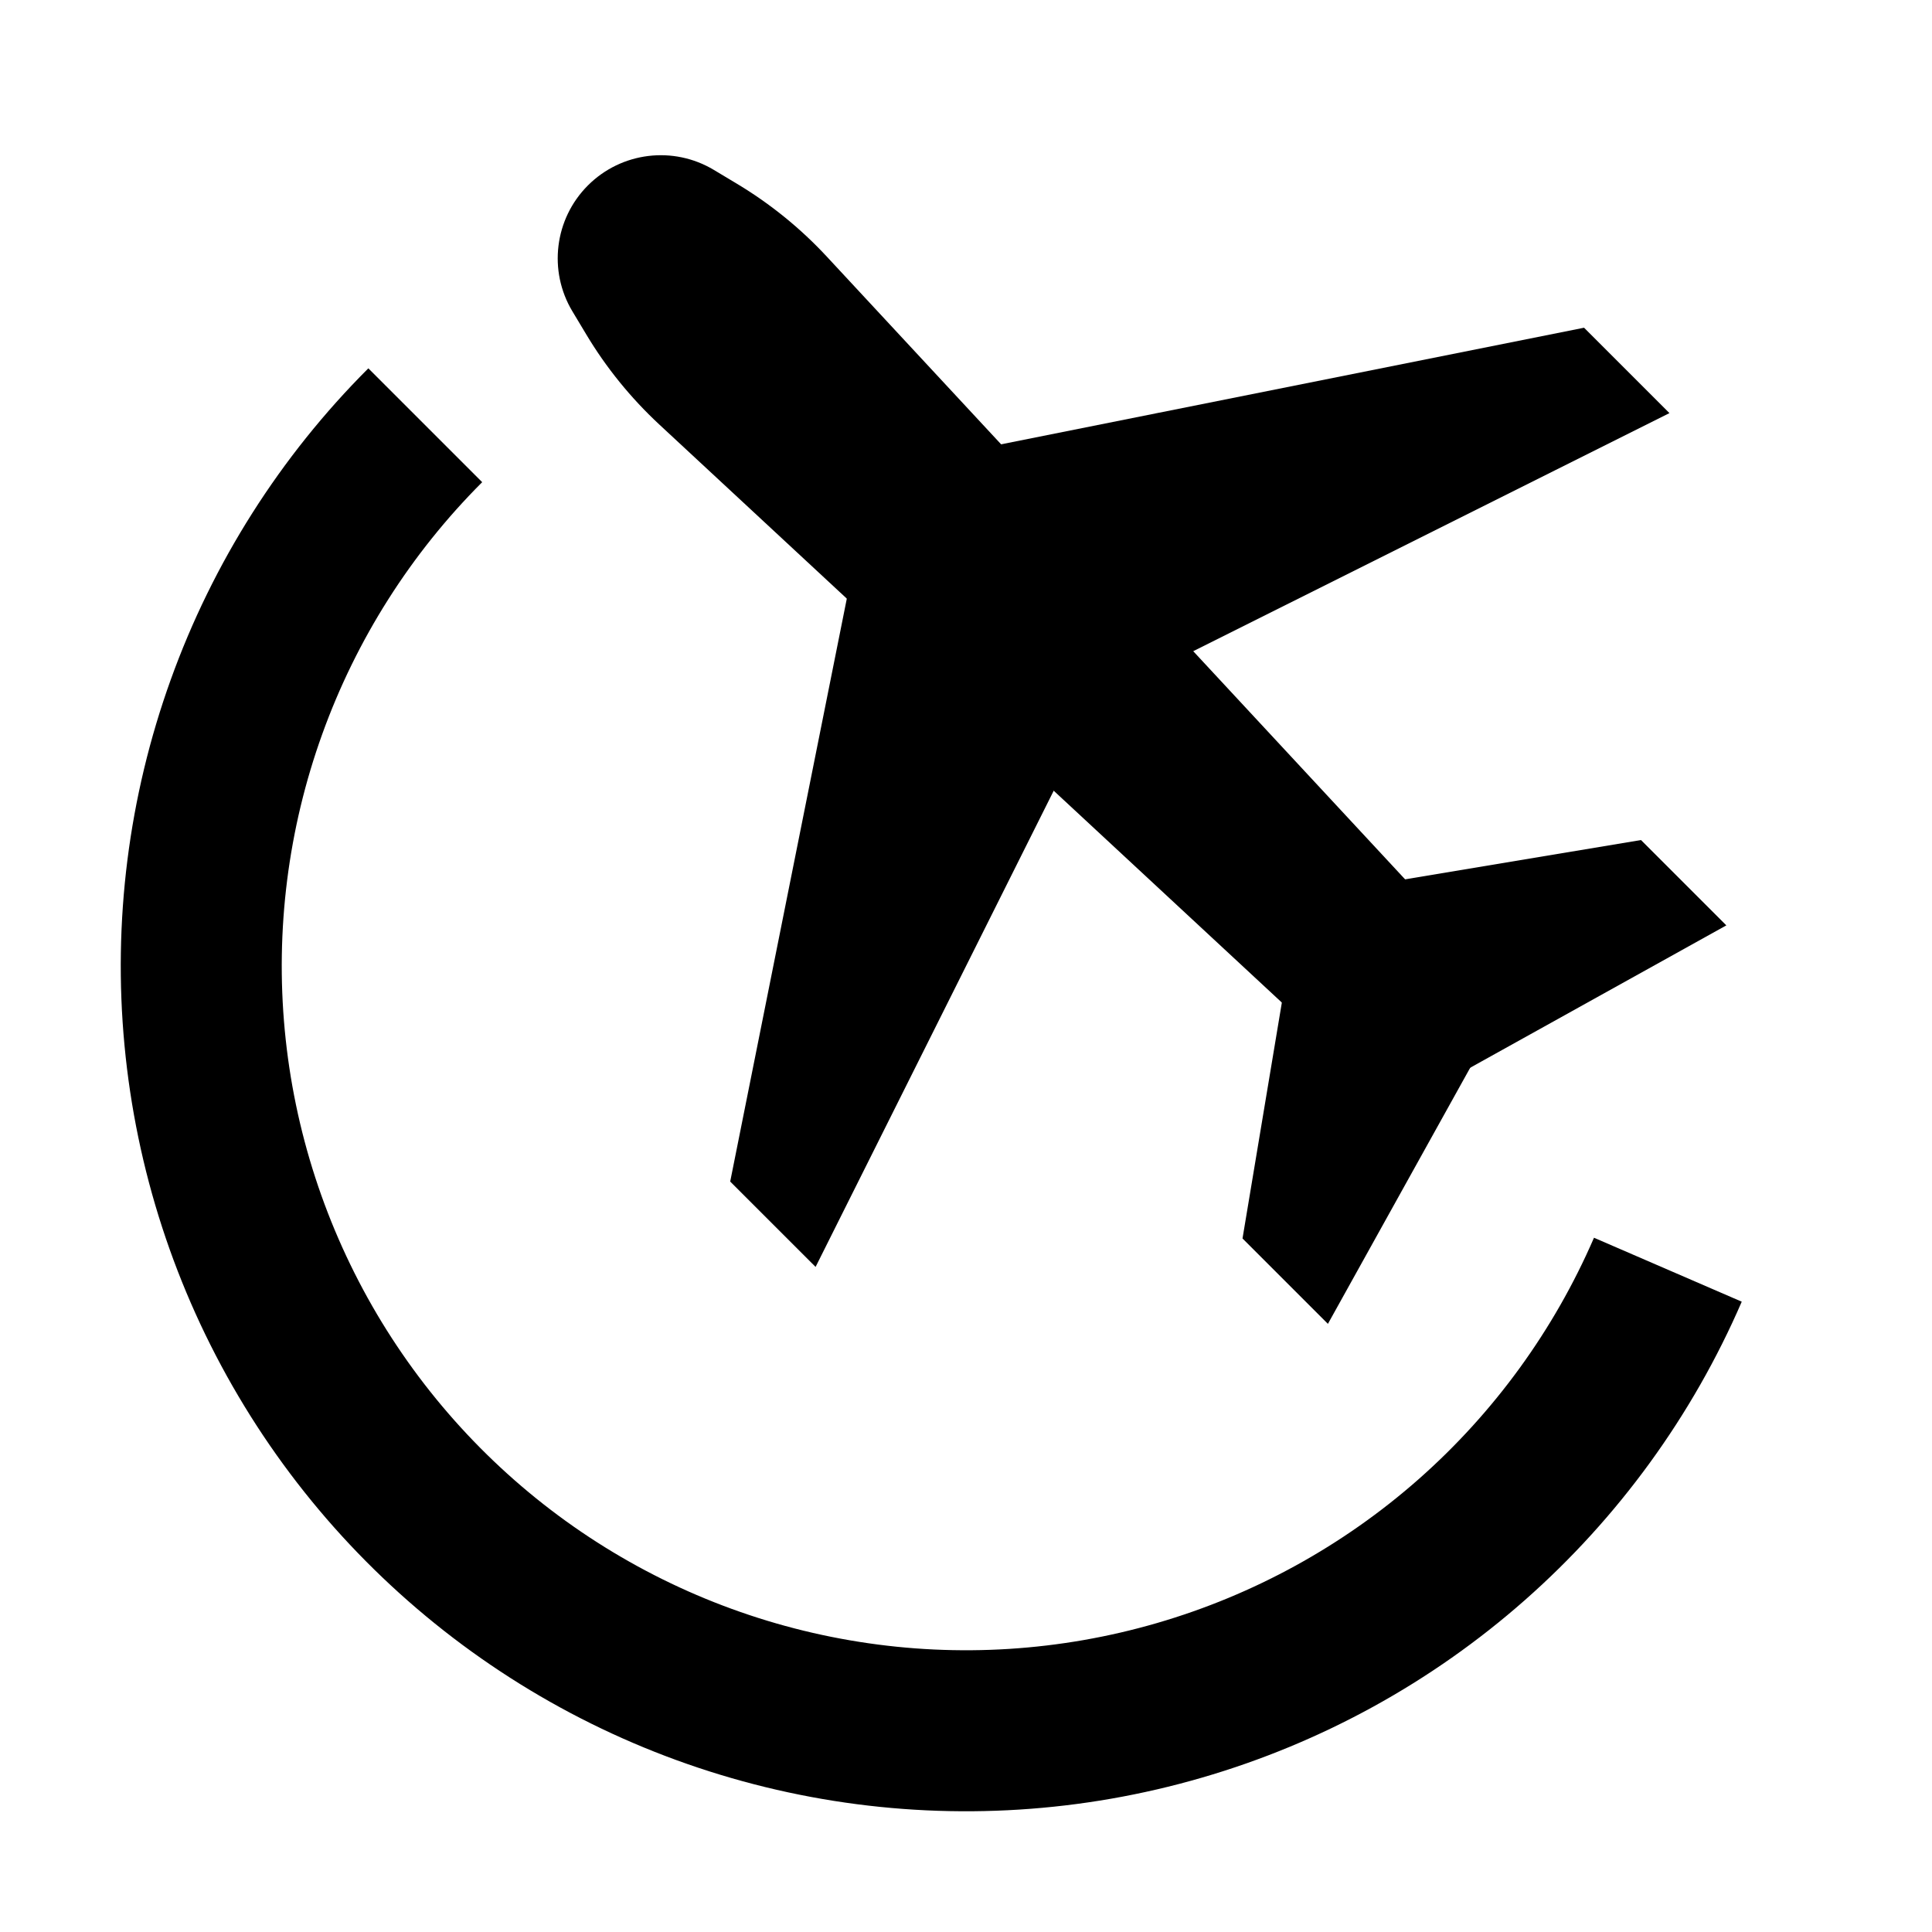 <svg width="40" height="40" viewBox="0 0 40 40" fill="none" xmlns="http://www.w3.org/2000/svg">
<path fill-rule="evenodd" clip-rule="evenodd" d="M9.983 9.983C8.508 11.457 7.377 13.239 6.671 15.201C5.964 17.163 5.7 19.257 5.896 21.333C6.092 23.409 6.745 25.416 7.806 27.211C8.868 29.006 10.312 30.545 12.037 31.717C13.762 32.889 15.724 33.666 17.784 33.992C19.843 34.319 21.95 34.186 23.952 33.604C25.955 33.022 27.804 32.006 29.369 30.627C30.933 29.247 32.173 27.54 33.002 25.626L36.061 26.95C35.038 29.314 33.505 31.423 31.573 33.127C29.641 34.831 27.356 36.087 24.882 36.805C22.409 37.524 19.807 37.688 17.262 37.285C14.718 36.882 12.294 35.922 10.164 34.474C8.033 33.026 6.248 31.125 4.937 28.908C3.626 26.691 2.82 24.212 2.578 21.647C2.335 19.082 2.662 16.496 3.535 14.072C4.407 11.648 5.804 9.447 7.626 7.626L9.983 9.983Z" fill="currentColor"/>
<path d="M31.618 20.927L29.261 23.284L13.65 8.789C13.061 8.241 12.551 7.614 12.138 6.924L11.851 6.446C11.347 5.607 11.48 4.531 12.172 3.839C12.865 3.146 13.94 3.014 14.78 3.518L15.257 3.804C15.947 4.218 16.575 4.727 17.122 5.317L31.618 20.927Z" fill="currentColor"/>
<path d="M34.564 8.553L22.779 14.445L16.886 26.23L15.118 24.463L18.065 9.731L32.796 6.785L34.564 8.553Z" fill="currentColor"/>
<path d="M35.742 19.159L30.439 22.106L27.493 27.409L25.725 25.641L26.904 18.57L33.975 17.392L35.742 19.159Z" fill="currentColor"/>
</svg>
